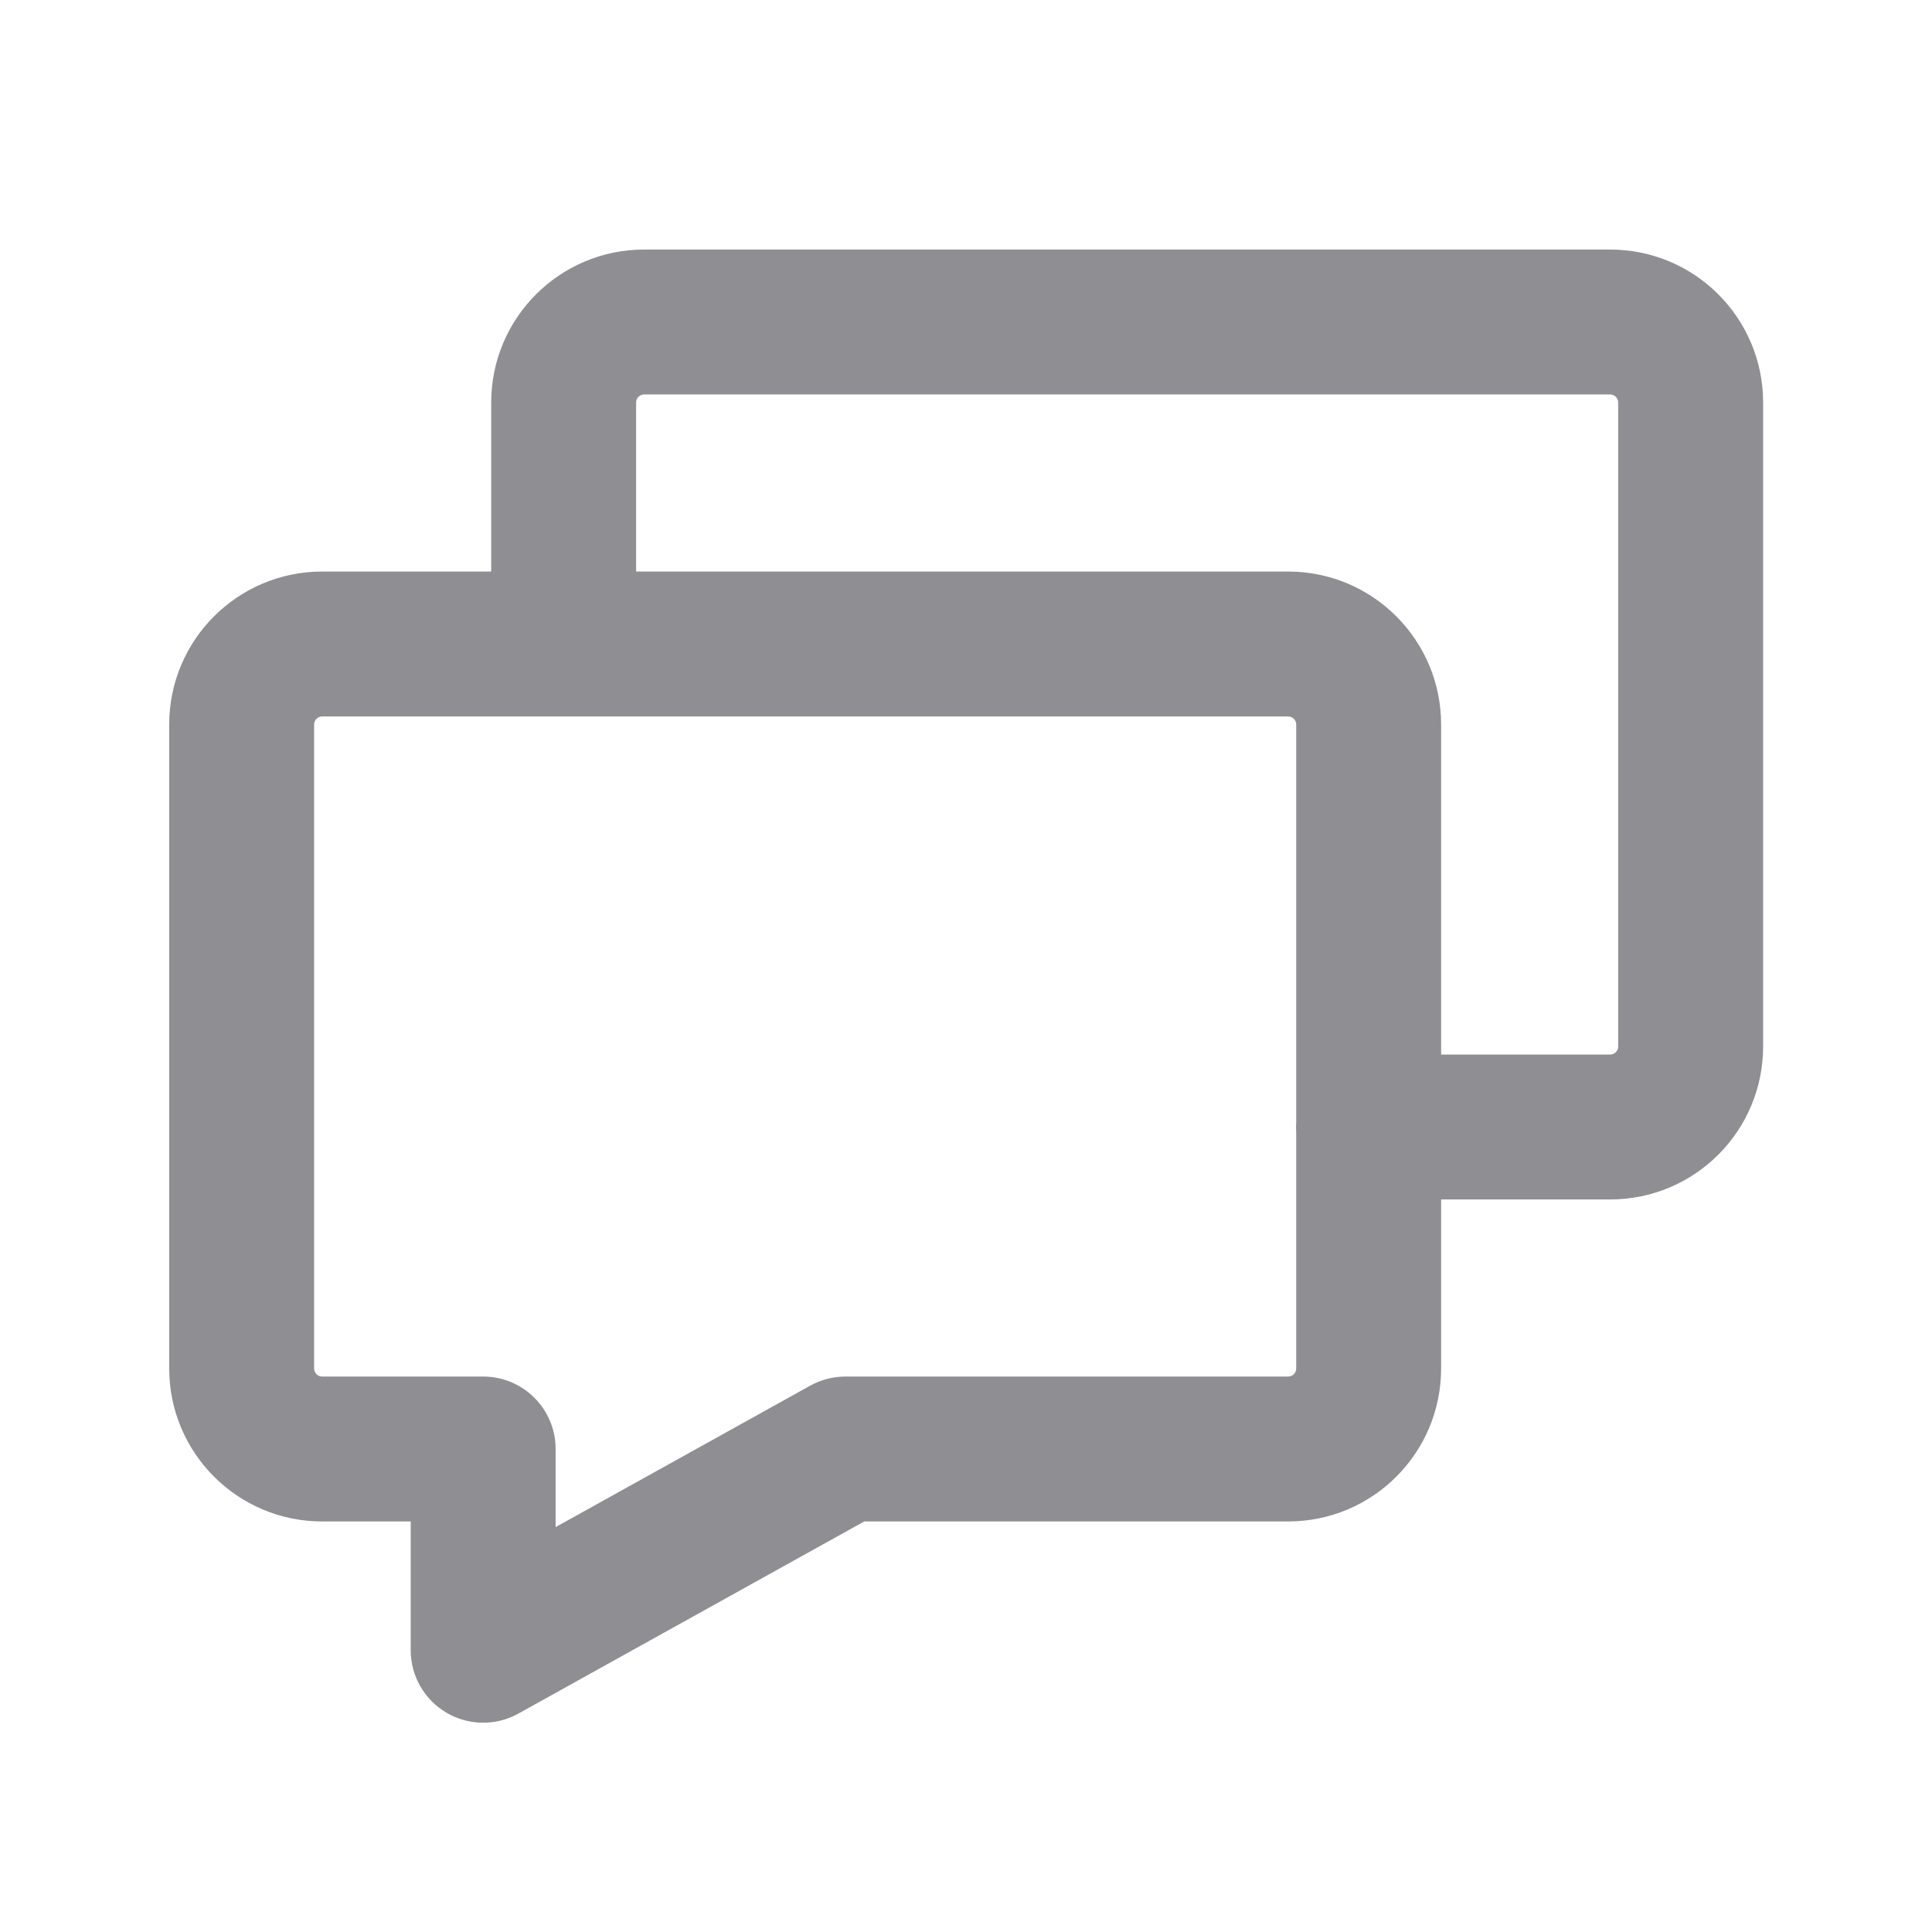 <svg width="24" height="24" viewBox="0 0 24 24" fill="none" xmlns="http://www.w3.org/2000/svg">
<path d="M10.502 18V17.1C10.349 17.1 10.199 17.139 10.065 17.213L10.502 18ZM6.002 18H6.902C6.902 17.503 6.499 17.1 6.002 17.1V18ZM6.002 20.5H5.102C5.102 20.819 5.271 21.114 5.546 21.276C5.821 21.437 6.161 21.442 6.439 21.287L6.002 20.5ZM17 13.1C16.503 13.1 16.1 13.503 16.1 14C16.1 14.497 16.503 14.9 17 14.9V13.1ZM6.102 8C6.102 8.497 6.505 8.9 7.002 8.9C7.499 8.9 7.902 8.497 7.902 8H6.102ZM16.002 7.1H4.002V8.9H16.002V7.1ZM2.102 9V17H3.902V9H2.102ZM17.902 17V9H16.102V17H17.902ZM10.502 18.9H16.002V17.1H10.502V18.9ZM4.002 18.9H6.002V17.1H4.002V18.9ZM6.439 21.287L10.939 18.787L10.065 17.213L5.565 19.713L6.439 21.287ZM5.102 18V20.5H6.902V18H5.102ZM16.102 17C16.102 17.055 16.057 17.1 16.002 17.1V18.9C17.052 18.9 17.902 18.049 17.902 17H16.102ZM2.102 17C2.102 18.049 2.953 18.9 4.002 18.9V17.1C3.947 17.1 3.902 17.055 3.902 17H2.102ZM4.002 7.1C2.953 7.1 2.102 7.951 2.102 9H3.902C3.902 8.945 3.947 8.9 4.002 8.9V7.1ZM16.002 8.9C16.057 8.9 16.102 8.945 16.102 9H17.902C17.902 7.951 17.052 7.1 16.002 7.1V8.9ZM20.002 3.1H8.002V4.9H20.002V3.1ZM21.902 13V5H20.102V13H21.902ZM17 14.9H20.002V13.1H17V14.9ZM6.102 5V8H7.902V5H6.102ZM20.102 13C20.102 13.055 20.057 13.1 20.002 13.1V14.9C21.052 14.9 21.902 14.049 21.902 13H20.102ZM8.002 3.1C6.953 3.1 6.102 3.951 6.102 5H7.902C7.902 4.945 7.947 4.9 8.002 4.9V3.1ZM20.002 4.9C20.057 4.9 20.102 4.945 20.102 5H21.902C21.902 3.951 21.052 3.1 20.002 3.1V4.9Z" fill="#8E8E93"/>
</svg>
